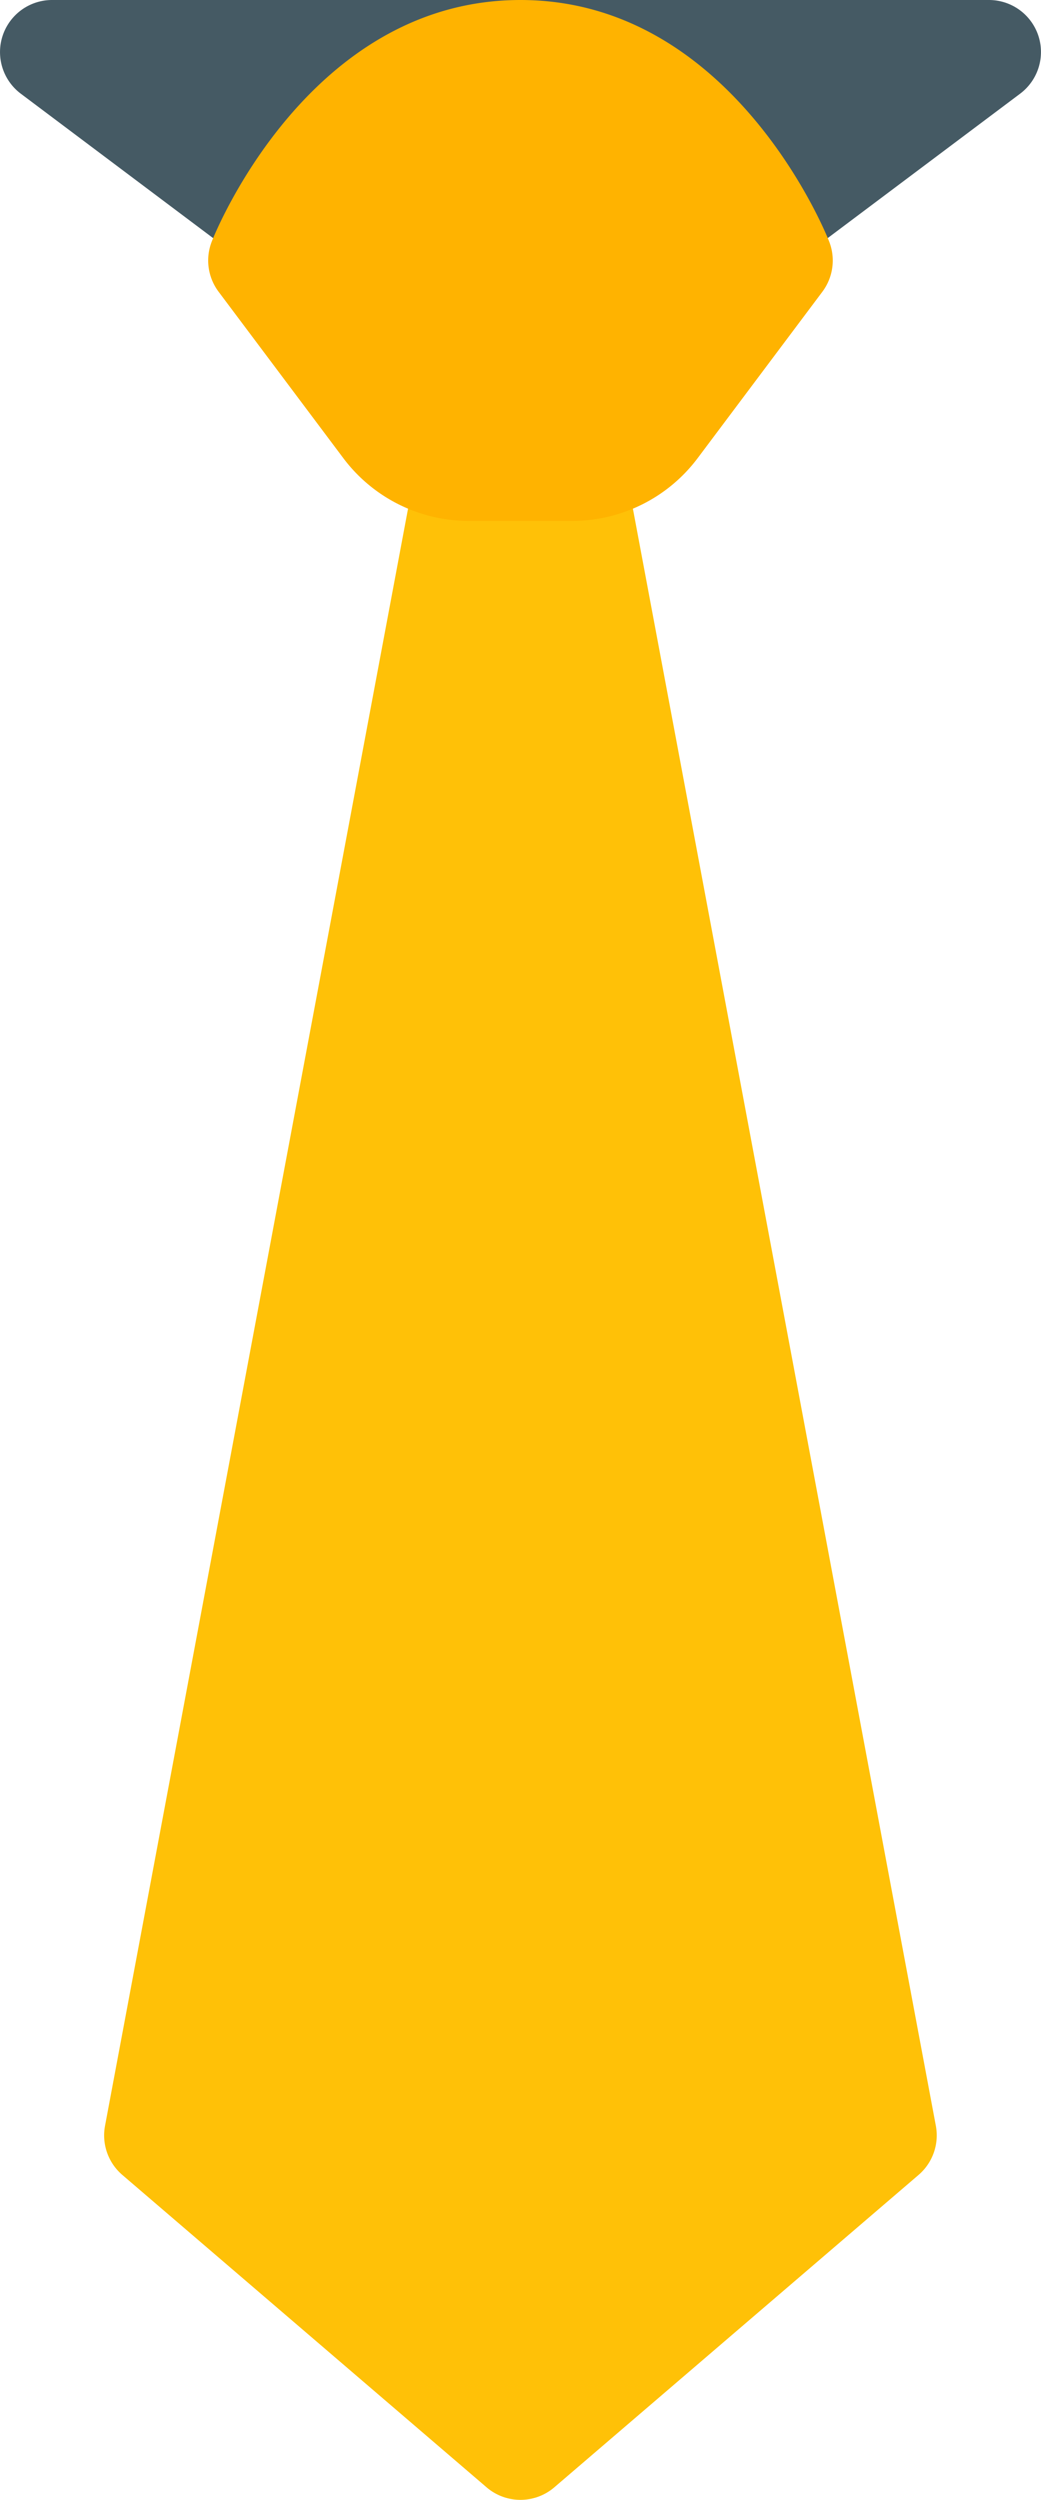 <svg xmlns="http://www.w3.org/2000/svg" width="36.252" height="87" viewBox="0 0 36.252 87">
  <g id="profession" transform="translate(-149.328 0)">
    <path id="Path_1733" data-name="Path 1733" d="M188.76,86.841a1.812,1.812,0,0,0-3.592.3,1.813,1.813,0,0,0-3.592-.3l-10.875,58a1.812,1.812,0,0,0,.6,1.711l12.688,10.875a1.813,1.813,0,0,0,2.356,0l12.688-10.875a1.812,1.812,0,0,0,.6-1.711Z" transform="translate(-17.715 -70.862)" fill="#ffc107"/>
    <path id="Path_1734" data-name="Path 1734" d="M185.487,1.24A1.812,1.812,0,0,0,183.765,0H151.141a1.812,1.812,0,0,0-1.087,3.262L157.3,8.7a1.812,1.812,0,0,0,1.087.362h18.125A1.813,1.813,0,0,0,177.6,8.7l7.25-5.437A1.813,1.813,0,0,0,185.487,1.24Z" transform="translate(0 0)" fill="#455a64"/>
    <path id="Path_1735" data-name="Path 1735" d="M213.617,8.4c-.134-.344-3.411-8.4-10.748-8.4s-10.614,8.051-10.748,8.4a1.812,1.812,0,0,0,.236,1.754l4.35,5.8a5.463,5.463,0,0,0,4.35,2.175h3.625a5.463,5.463,0,0,0,4.35-2.175l4.35-5.8A1.813,1.813,0,0,0,213.617,8.4Z" transform="translate(-35.416 0)" fill="#ffb300"/>
  </g>
</svg>
